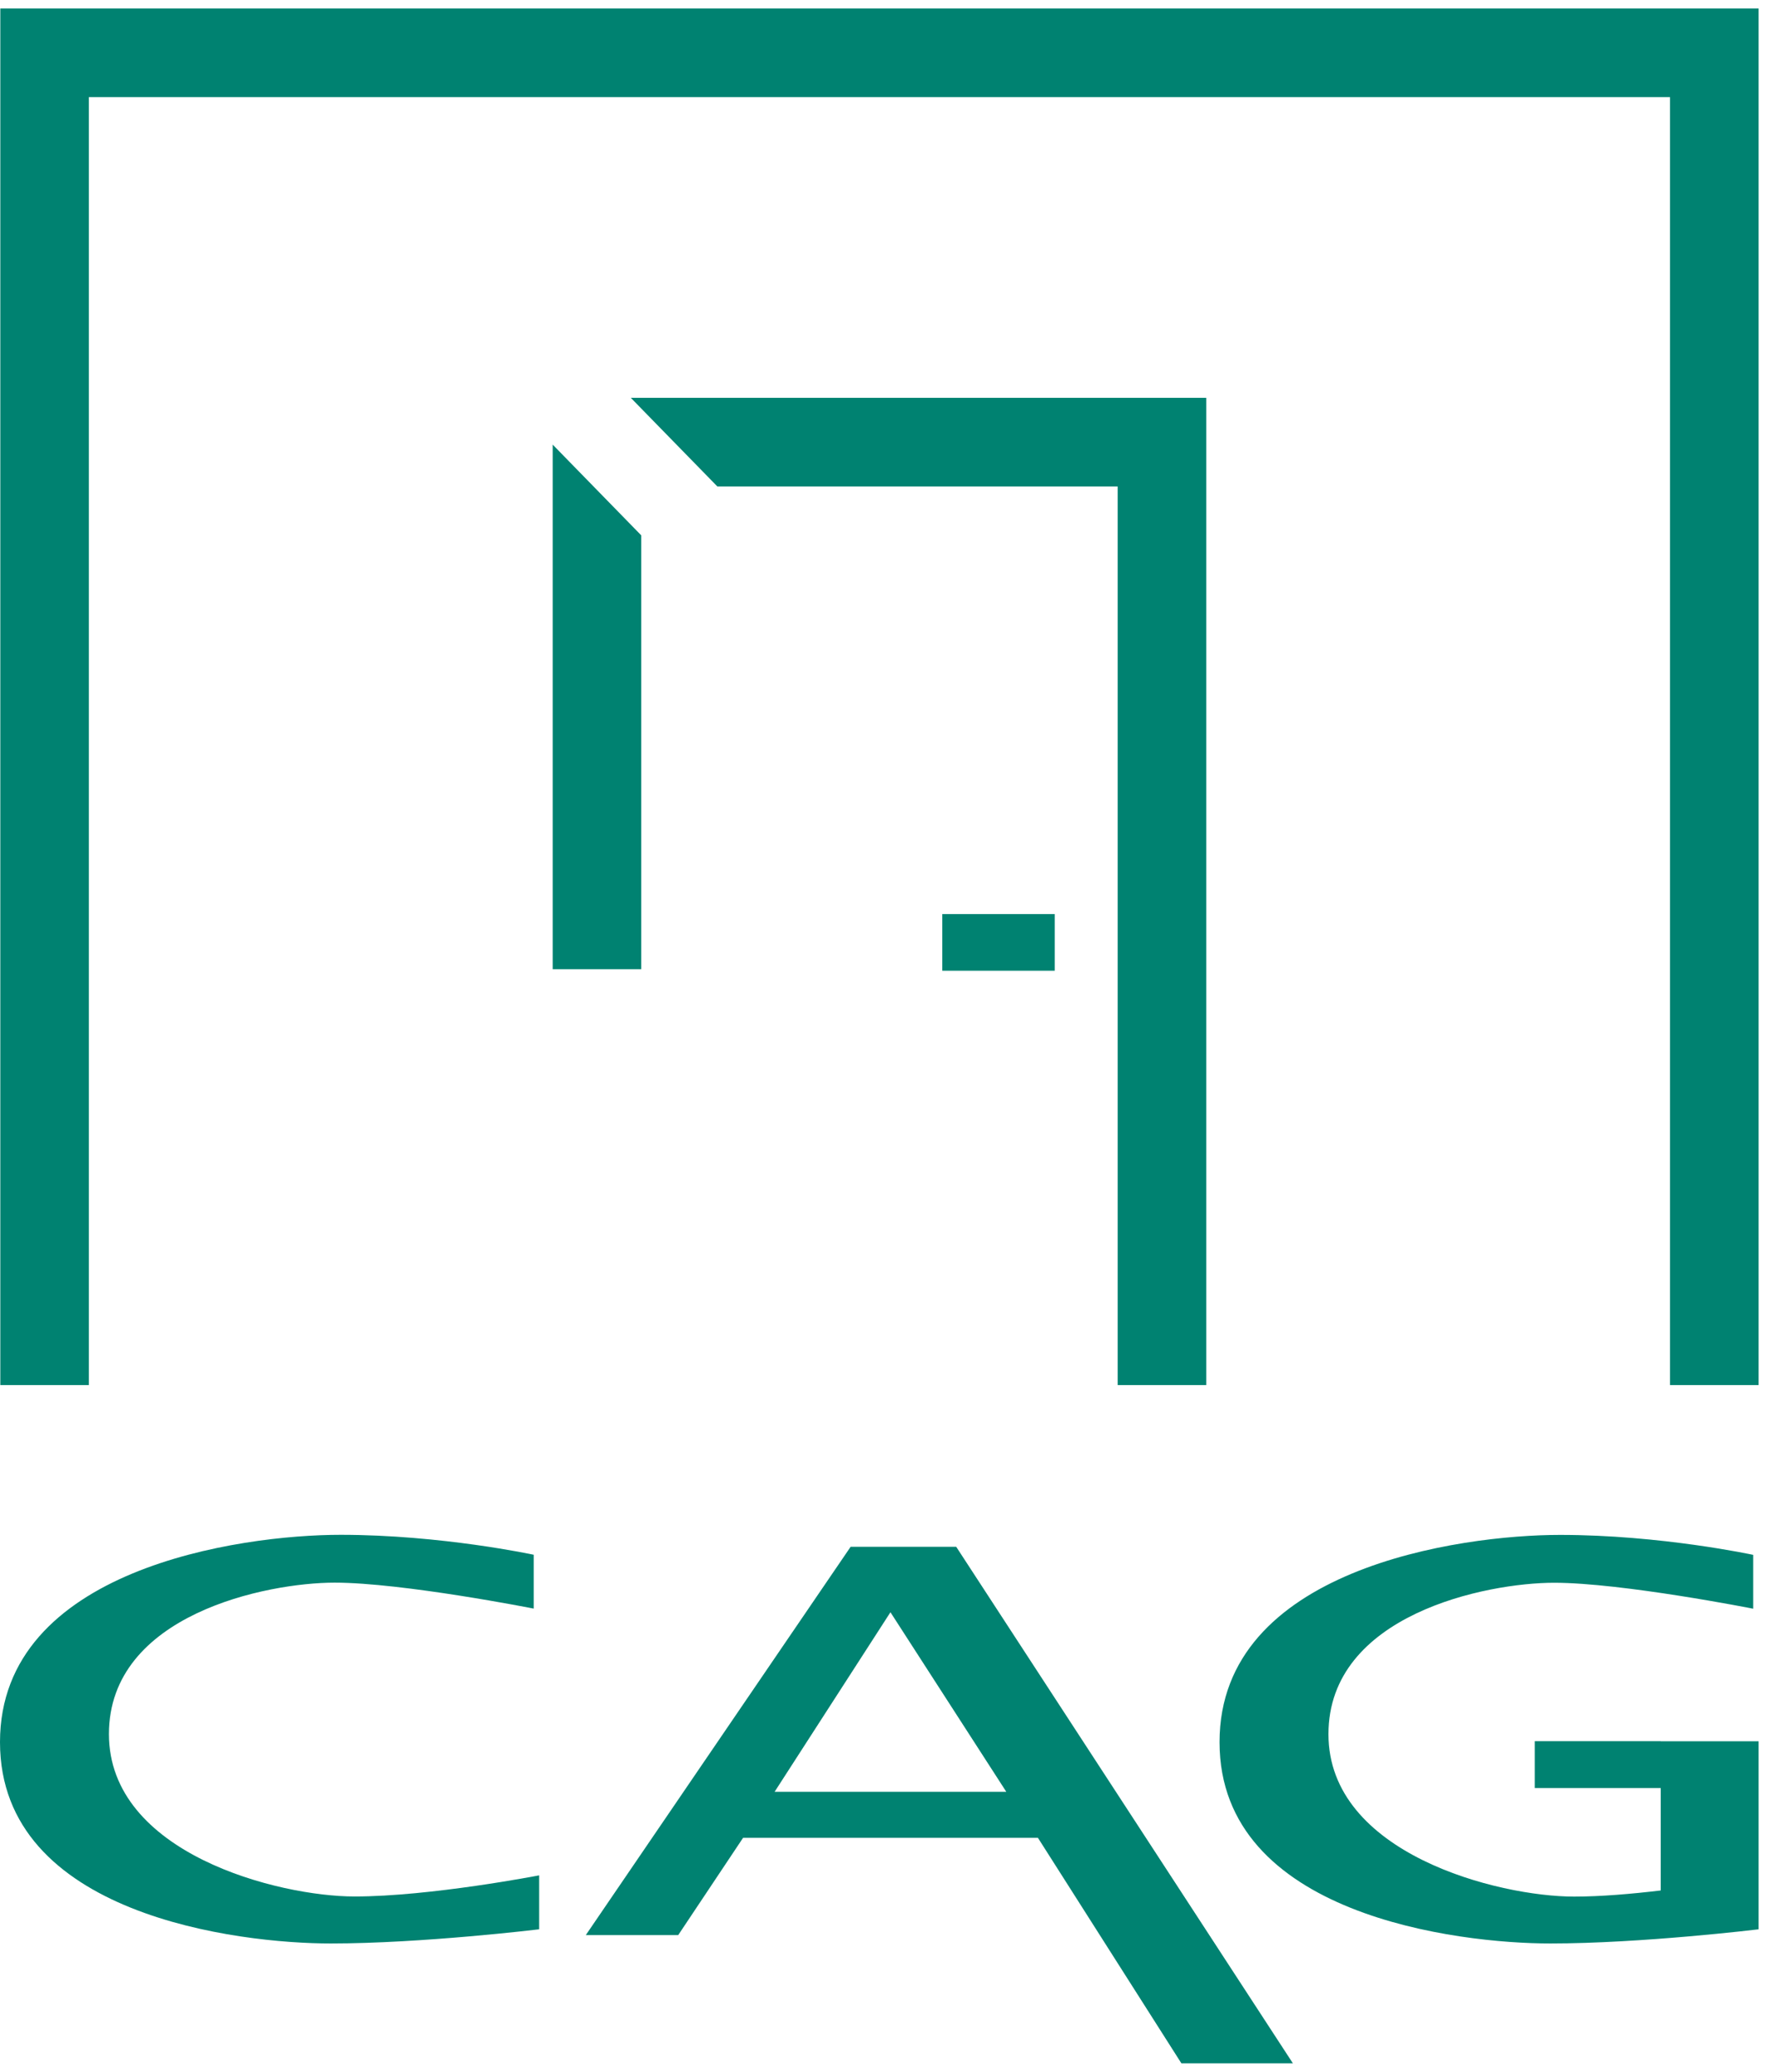<svg width="78" height="91" viewBox="0 0 78 91" fill="none" xmlns="http://www.w3.org/2000/svg">
<path d="M23.693 84.738V82.373C23.693 82.373 18.911 83.301 15.58 83.301C12.249 83.301 4.787 81.421 4.787 76.168C4.787 70.915 11.726 69.516 14.704 69.516C17.681 69.516 23.453 70.656 23.453 70.656V68.291C23.453 68.291 19.396 67.415 14.968 67.415C10.539 67.415 0 68.908 0 76.521C0 84.135 10.506 85.365 14.53 85.365C18.553 85.365 23.688 84.743 23.688 84.743" fill="#008271"/>
<path d="M37.379 67.942L25.742 84.997H29.803L32.654 80.724H45.61L51.913 90.627H56.813L42.02 67.942H37.384H37.379ZM39.127 70.812L44.22 78.703H34.039L39.132 70.812H39.127Z" fill="#008271"/>
<path d="M72.978 76.479H67.442V78.538H72.978V83.037C71.71 83.188 70.349 83.306 69.171 83.306C65.845 83.306 58.377 81.426 58.377 76.173C58.377 70.92 65.317 69.521 68.295 69.521C71.272 69.521 77.043 70.661 77.043 70.661V68.296C77.043 68.296 72.987 67.419 68.558 67.419C64.13 67.419 53.591 68.908 53.591 76.522C53.591 84.135 64.097 85.365 68.12 85.365C72.144 85.365 77.279 84.743 77.279 84.743V76.484H72.978V76.479Z" fill="#008271"/>
<path d="M24.287 19.529V42.572H28.179V23.515L24.287 19.529Z" fill="#008271"/>
<path d="M27.721 17.475L31.523 21.367H49.115V60.838H53.006V17.475H27.721Z" fill="#008271"/>
<rect x="41.407" y="40.15" width="4.942" height="2.488" fill="#008271"/>
<path d="M0.014 0.373V60.838H3.905V4.265H73.387V60.838H77.279V0.373H0.014Z" fill="#008271"/>
</svg>
